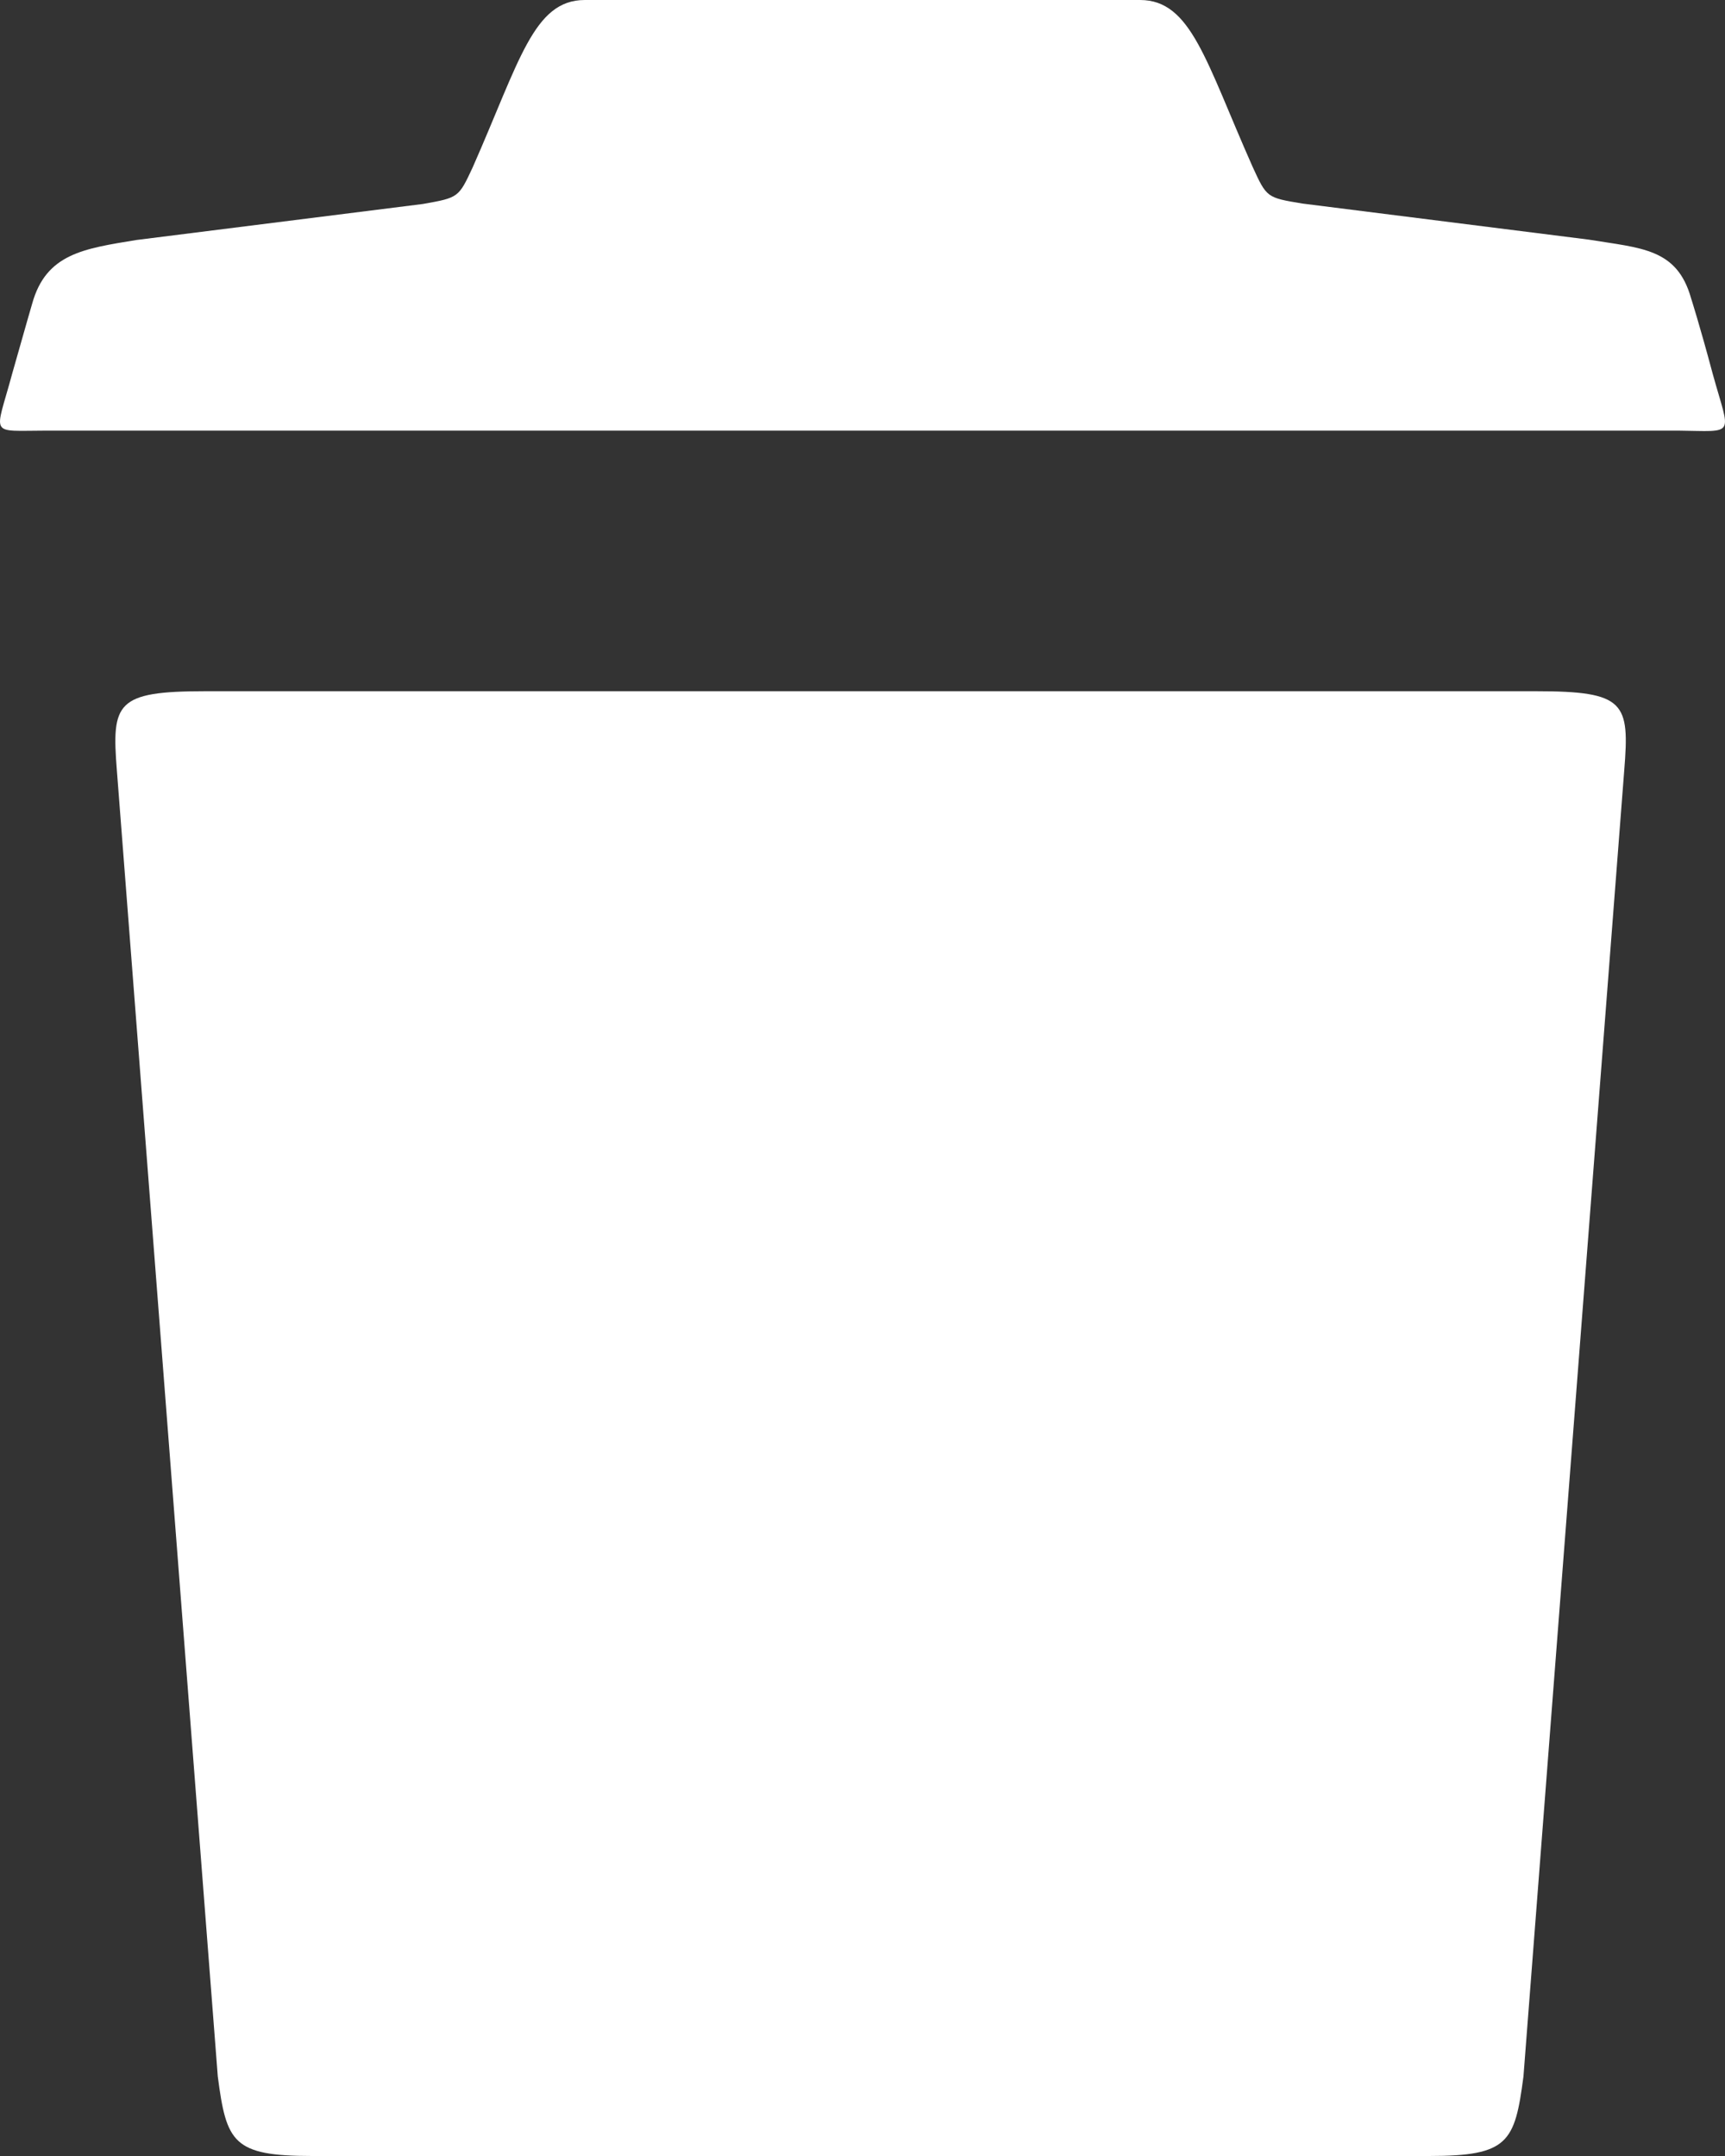 <?xml version="1.0" encoding="UTF-8"?>
<svg width="12px" height="15px" viewBox="0 0 12 15" version="1.1" xmlns="http://www.w3.org/2000/svg" xmlns:xlink="http://www.w3.org/1999/xlink">
    <rect x="0" y="0" width="12" height="15" fill="#333333" stroke="none"/>
    <!-- Generator: Sketch 55.2 (78181) - https://sketchapp.com -->
    <title>trash</title>
    <desc>Created with Sketch.</desc>
    <g id="Page-1" stroke="none" stroke-width="1" fill="none" fill-rule="evenodd">
        <g id="add/remove-files-expanded" transform="translate(-222, -602)" fill="#FFFFFF" fill-rule="nonzero">
            <path d="M233.914,604.599 C234.037,605.045 234.082,605 233.67,604.996 L222.329,604.996 C221.916,604.996 221.965,605.045 222.085,604.599 C222.179,604.266 222.224,604.112 222.224,604.112 C222.321,603.764 222.584,603.73 222.947,603.67 L224.943,603.419 C225.19,603.375 225.19,603.375 225.288,603.165 C225.614,602.427 225.711,602 226.068,602 L229.931,602 C230.287,602 230.388,602.427 230.714,603.161 C230.812,603.375 230.812,603.375 231.059,603.416 L233.051,603.667 C233.418,603.727 233.666,603.727 233.764,604.075 C233.764,604.075 233.824,604.262 233.914,604.599 Z M232.684,606.809 C233.307,606.809 233.337,606.888 233.299,607.36 L232.598,616.446 C232.538,616.906 232.493,617 231.942,617 L224.171,617 C223.62,617 223.575,616.906 223.515,616.446 L222.813,607.36 C222.776,606.891 222.806,606.809 223.428,606.809 L232.684,606.809 Z" id="trash"></path>
        </g>
    </g>
</svg>